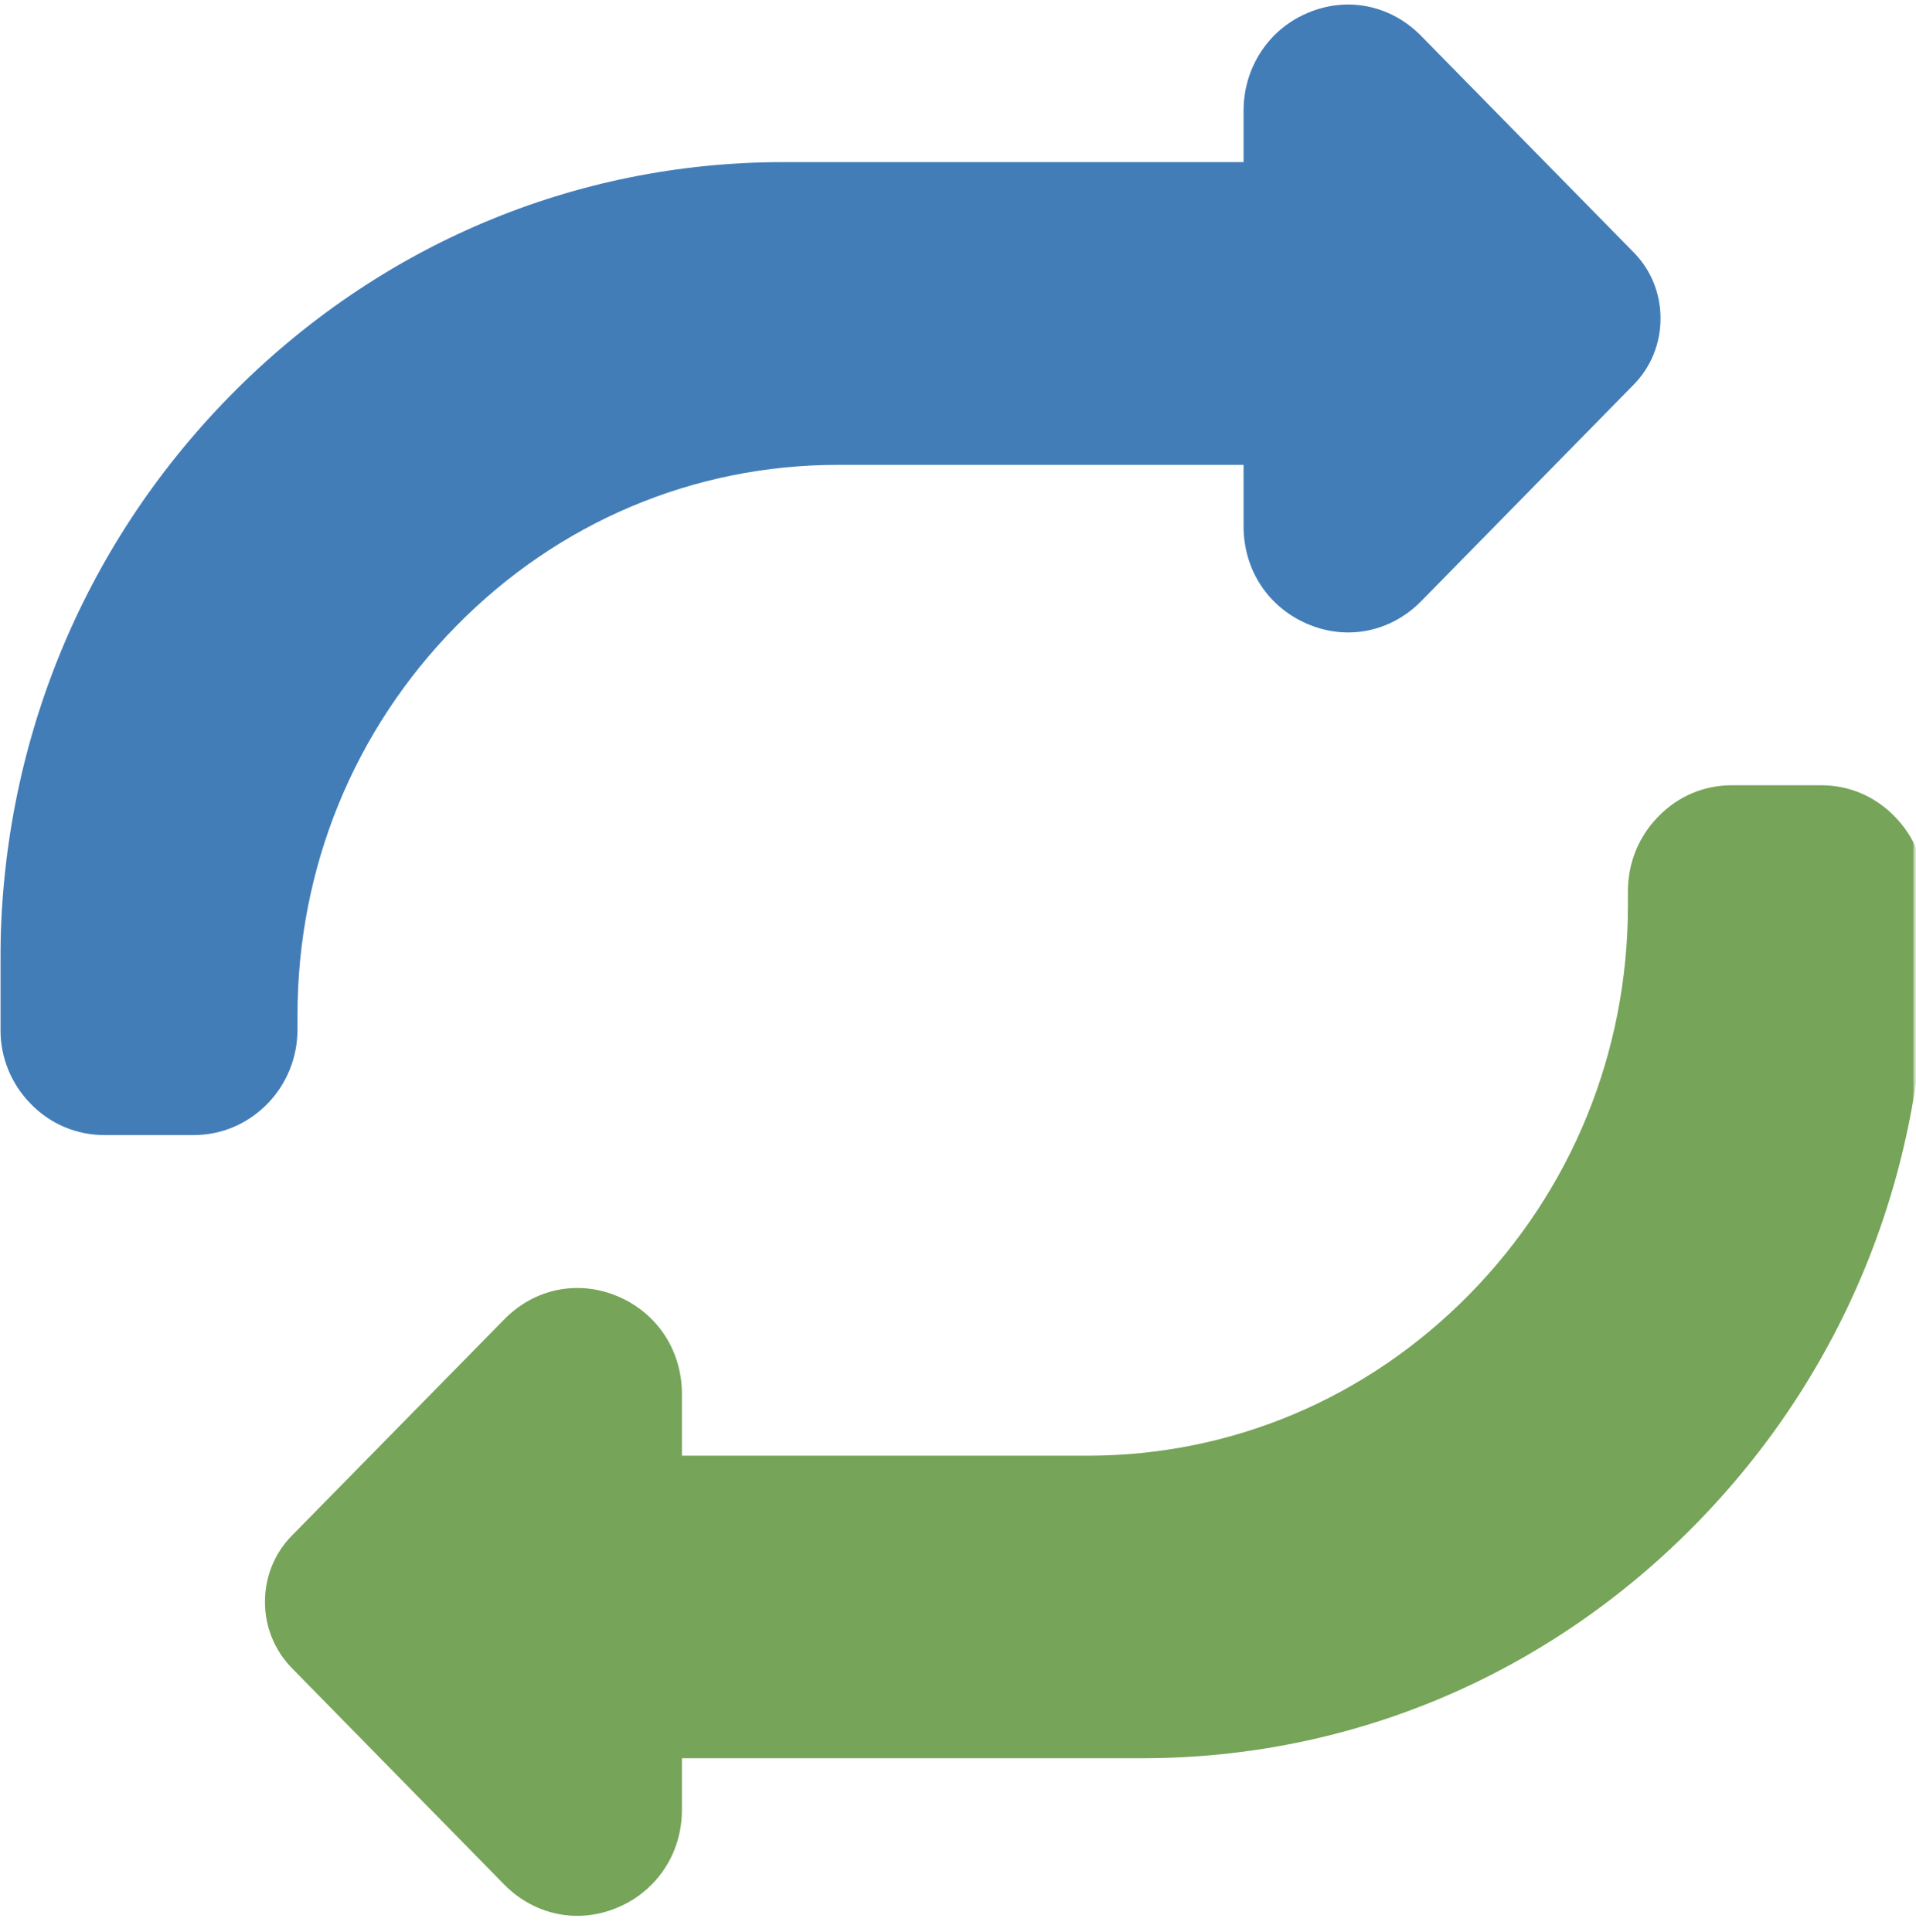 <svg width="816" height="823" viewBox="0 0 816 823" fill="none" xmlns="http://www.w3.org/2000/svg">
<mask id="mask0_761_596" style="mask-type:luminance" maskUnits="userSpaceOnUse" x="0" y="0" width="709" height="490">
<path d="M0 0H708.506V489.515H0V0Z" fill="white"/>
</mask>
<g mask="url(#mask0_761_596)">
<path d="M82.501 483.433C94.261 483.433 105.37 478.759 113.792 470.207C122.11 461.735 126.7 450.395 126.7 438.444V432.336C126.7 369.792 150.663 310.993 194.236 266.694C237.73 222.396 295.488 197.989 356.871 197.989H529.623V224.122C529.623 242.765 540.132 258.7 557.003 265.818C573.822 272.962 592.335 269.137 605.243 256.071L695.674 163.915C703.132 156.373 707.199 146.307 707.199 135.604C707.199 124.981 703.132 114.916 695.674 107.4L605.243 15.297C592.335 2.151 573.822 -1.647 557.003 5.471C551.475 7.781 546.572 11.101 542.452 15.297C534.212 23.796 529.623 35.03 529.623 47.167V69.05H333.611C244.667 69.05 161.015 104.452 97.912 168.669C34.887 232.859 0.18 318.137 0.18 408.619V438.444C0.18 450.395 4.769 461.735 13.165 470.207C21.484 478.759 32.618 483.433 44.456 483.433H82.501Z" fill="#427DB8"/>
</g>
<mask id="mask1_761_596" style="mask-type:luminance" maskUnits="userSpaceOnUse" x="107" y="333" width="709" height="490">
<path d="M107.723 333.143H815.368V822.657H107.723V333.143Z" fill="white"/>
</mask>
<g mask="url(#mask1_761_596)">
<path d="M263.022 812.432C268.55 810.122 273.453 806.802 277.573 802.606C285.917 794.187 290.428 782.873 290.428 770.736V748.853H486.44C575.358 748.853 659.01 713.504 722.113 649.234C785.164 585.044 819.871 499.846 819.871 409.257V379.539C819.871 367.508 815.256 356.168 806.859 347.696C798.541 339.118 787.407 334.443 775.673 334.443H737.524C725.79 334.443 714.655 339.118 706.337 347.696C697.915 356.168 693.325 367.508 693.325 379.539V385.567C693.325 448.111 669.362 506.91 625.867 551.209C582.295 595.587 524.563 619.994 463.154 619.994H290.428V593.754C290.428 575.217 279.919 559.203 263.022 552.085C246.229 545.021 227.689 548.739 214.782 561.912L124.351 653.988C116.893 661.53 112.852 671.596 112.852 682.298C112.852 692.922 116.972 702.987 124.351 710.503L214.782 802.685C227.689 815.752 246.229 819.55 263.022 812.432Z" fill="#76A458"/>
</g>
</svg>
